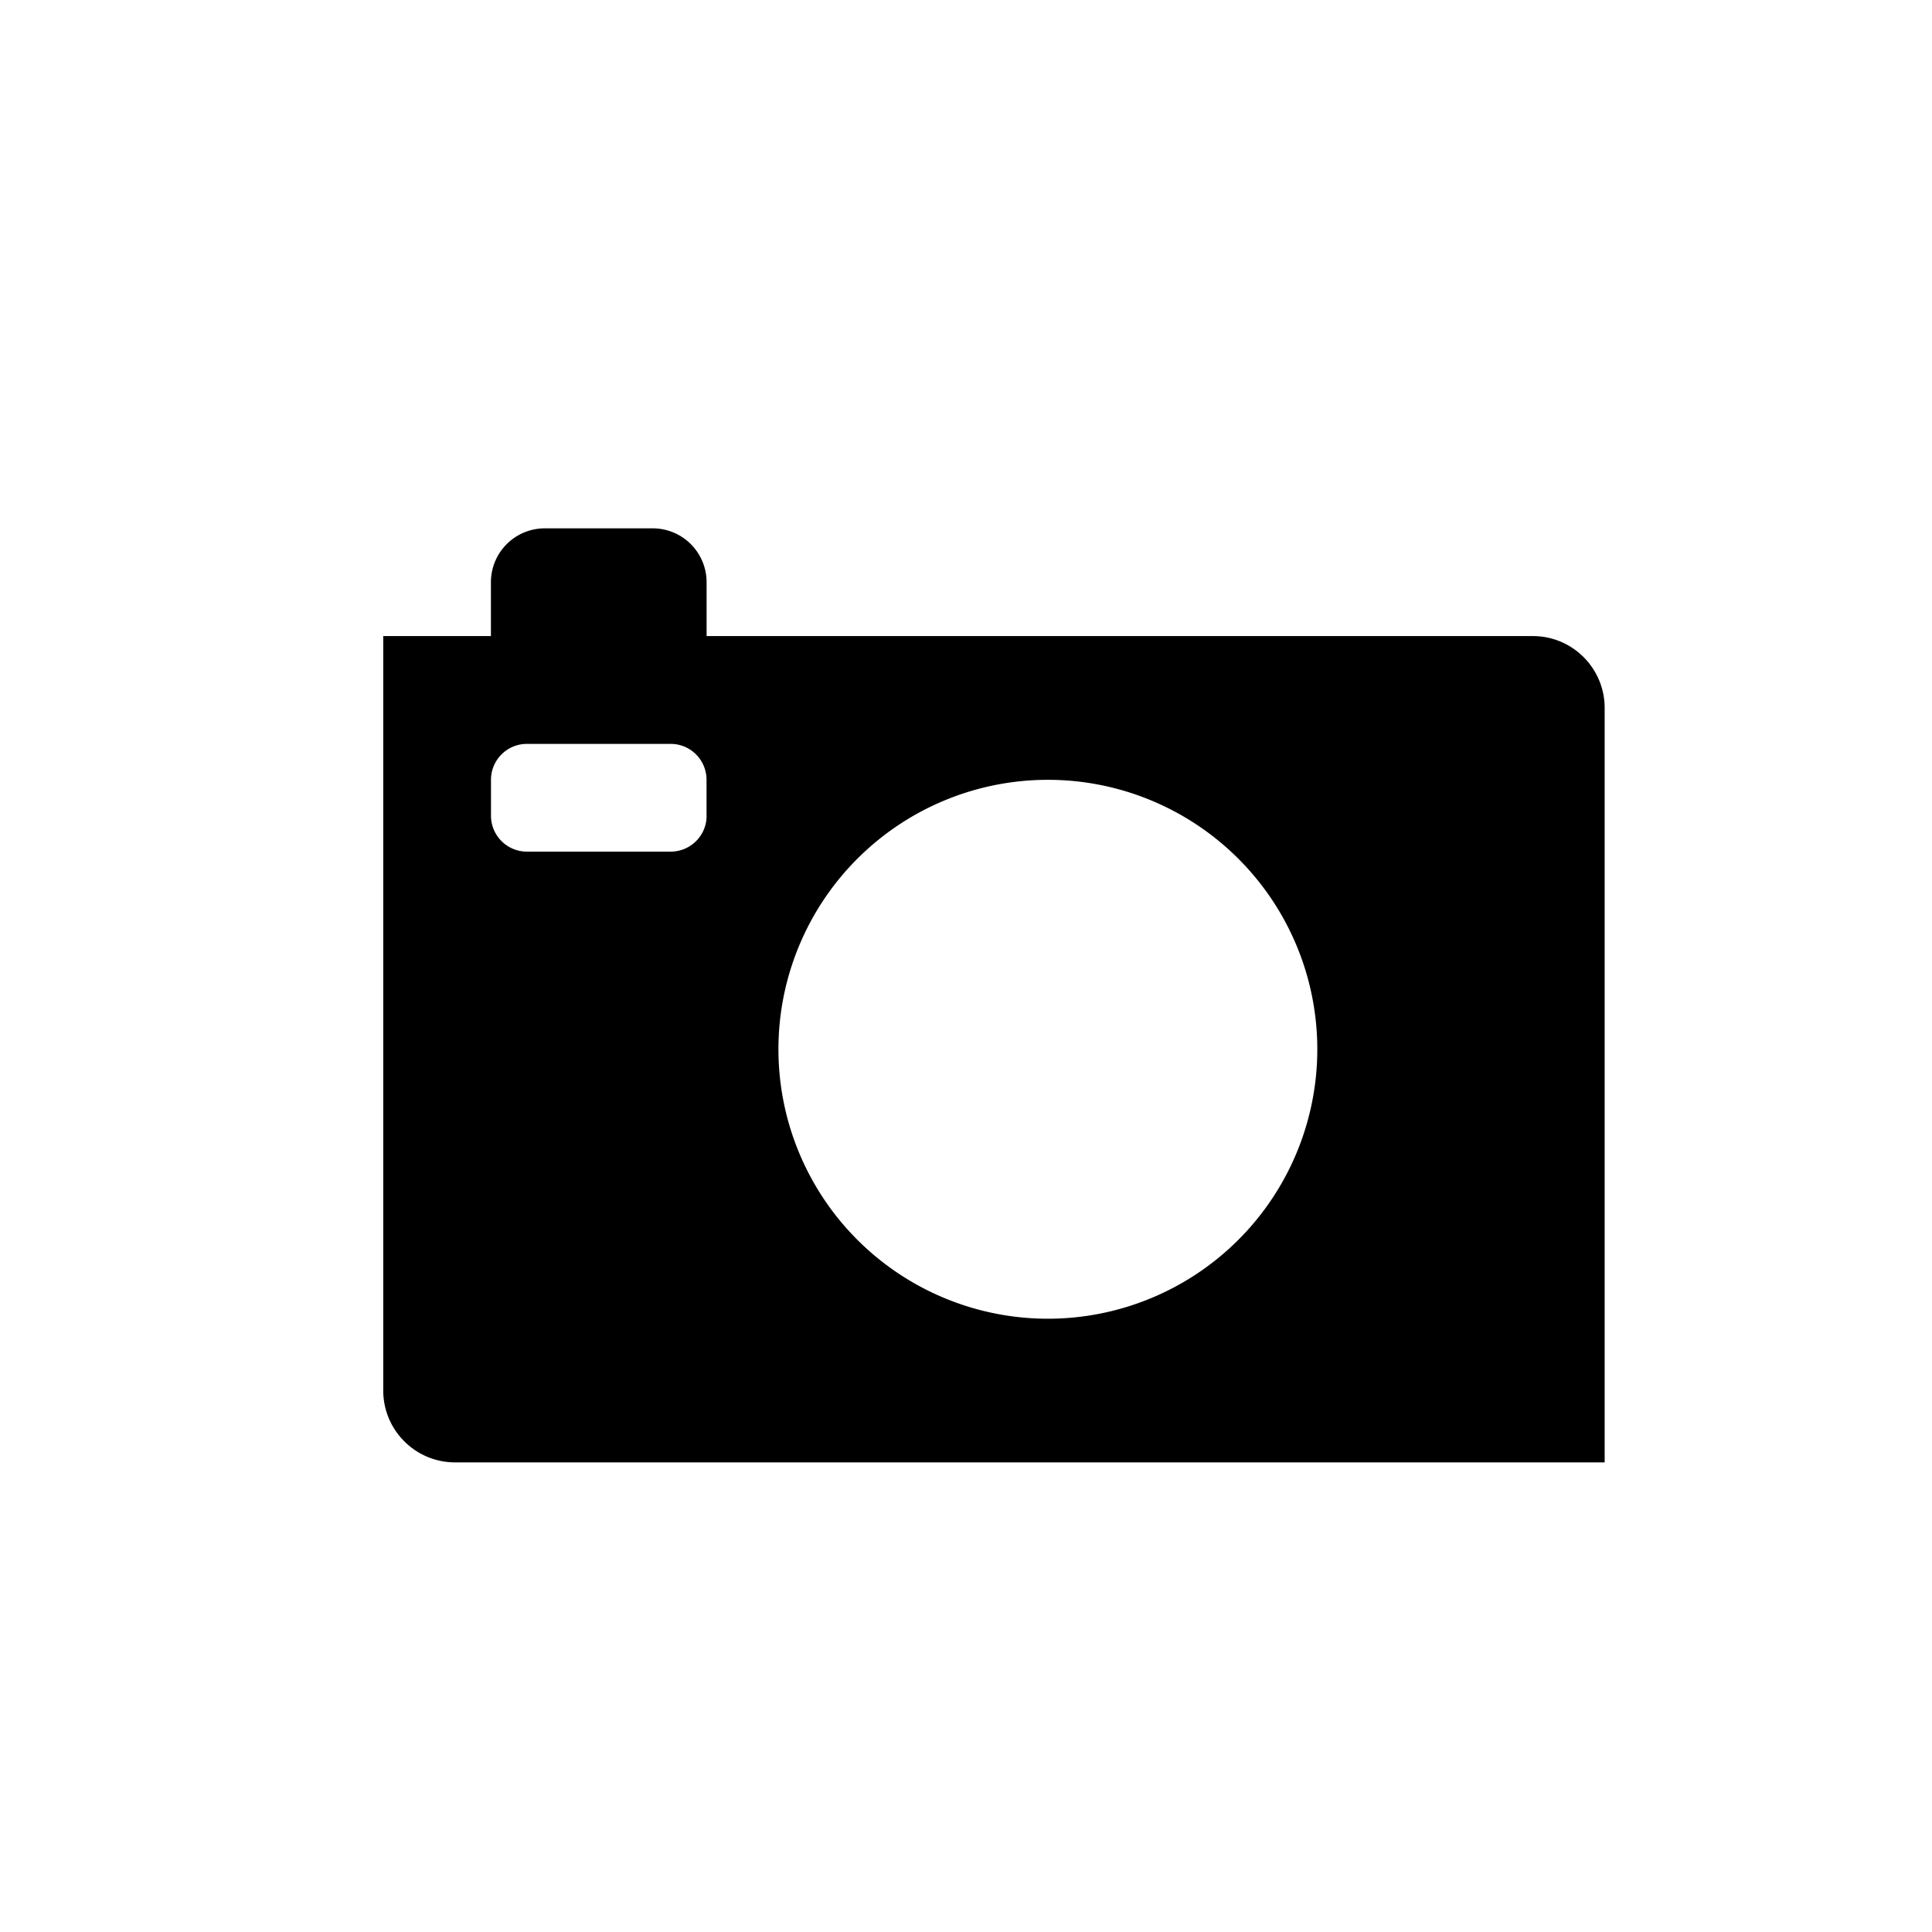 <svg xmlns="http://www.w3.org/2000/svg" width="30" height="30" viewBox="0 0 30 30">
    <path fill="#000" fill-rule="evenodd" d="M23.802 9.877h-12.83v-.836a.837.837 0 0 0-.837-.837H8.46a.837.837 0 0 0-.837.837v.836H5.951v11.715c0 .616.5 1.116 1.116 1.116h17.85V10.993c0-.616-.499-1.116-1.115-1.116zm-12.83 2.79c0 .308-.25.557-.558.557H8.182a.558.558 0 0 1-.558-.557v-.558c0-.308.25-.558.558-.558h2.232c.308 0 .557.25.557.558v.558zm5.3 7.81a4.184 4.184 0 1 1-.001-8.368 4.184 4.184 0 0 1 0 8.368z"/>
</svg>
